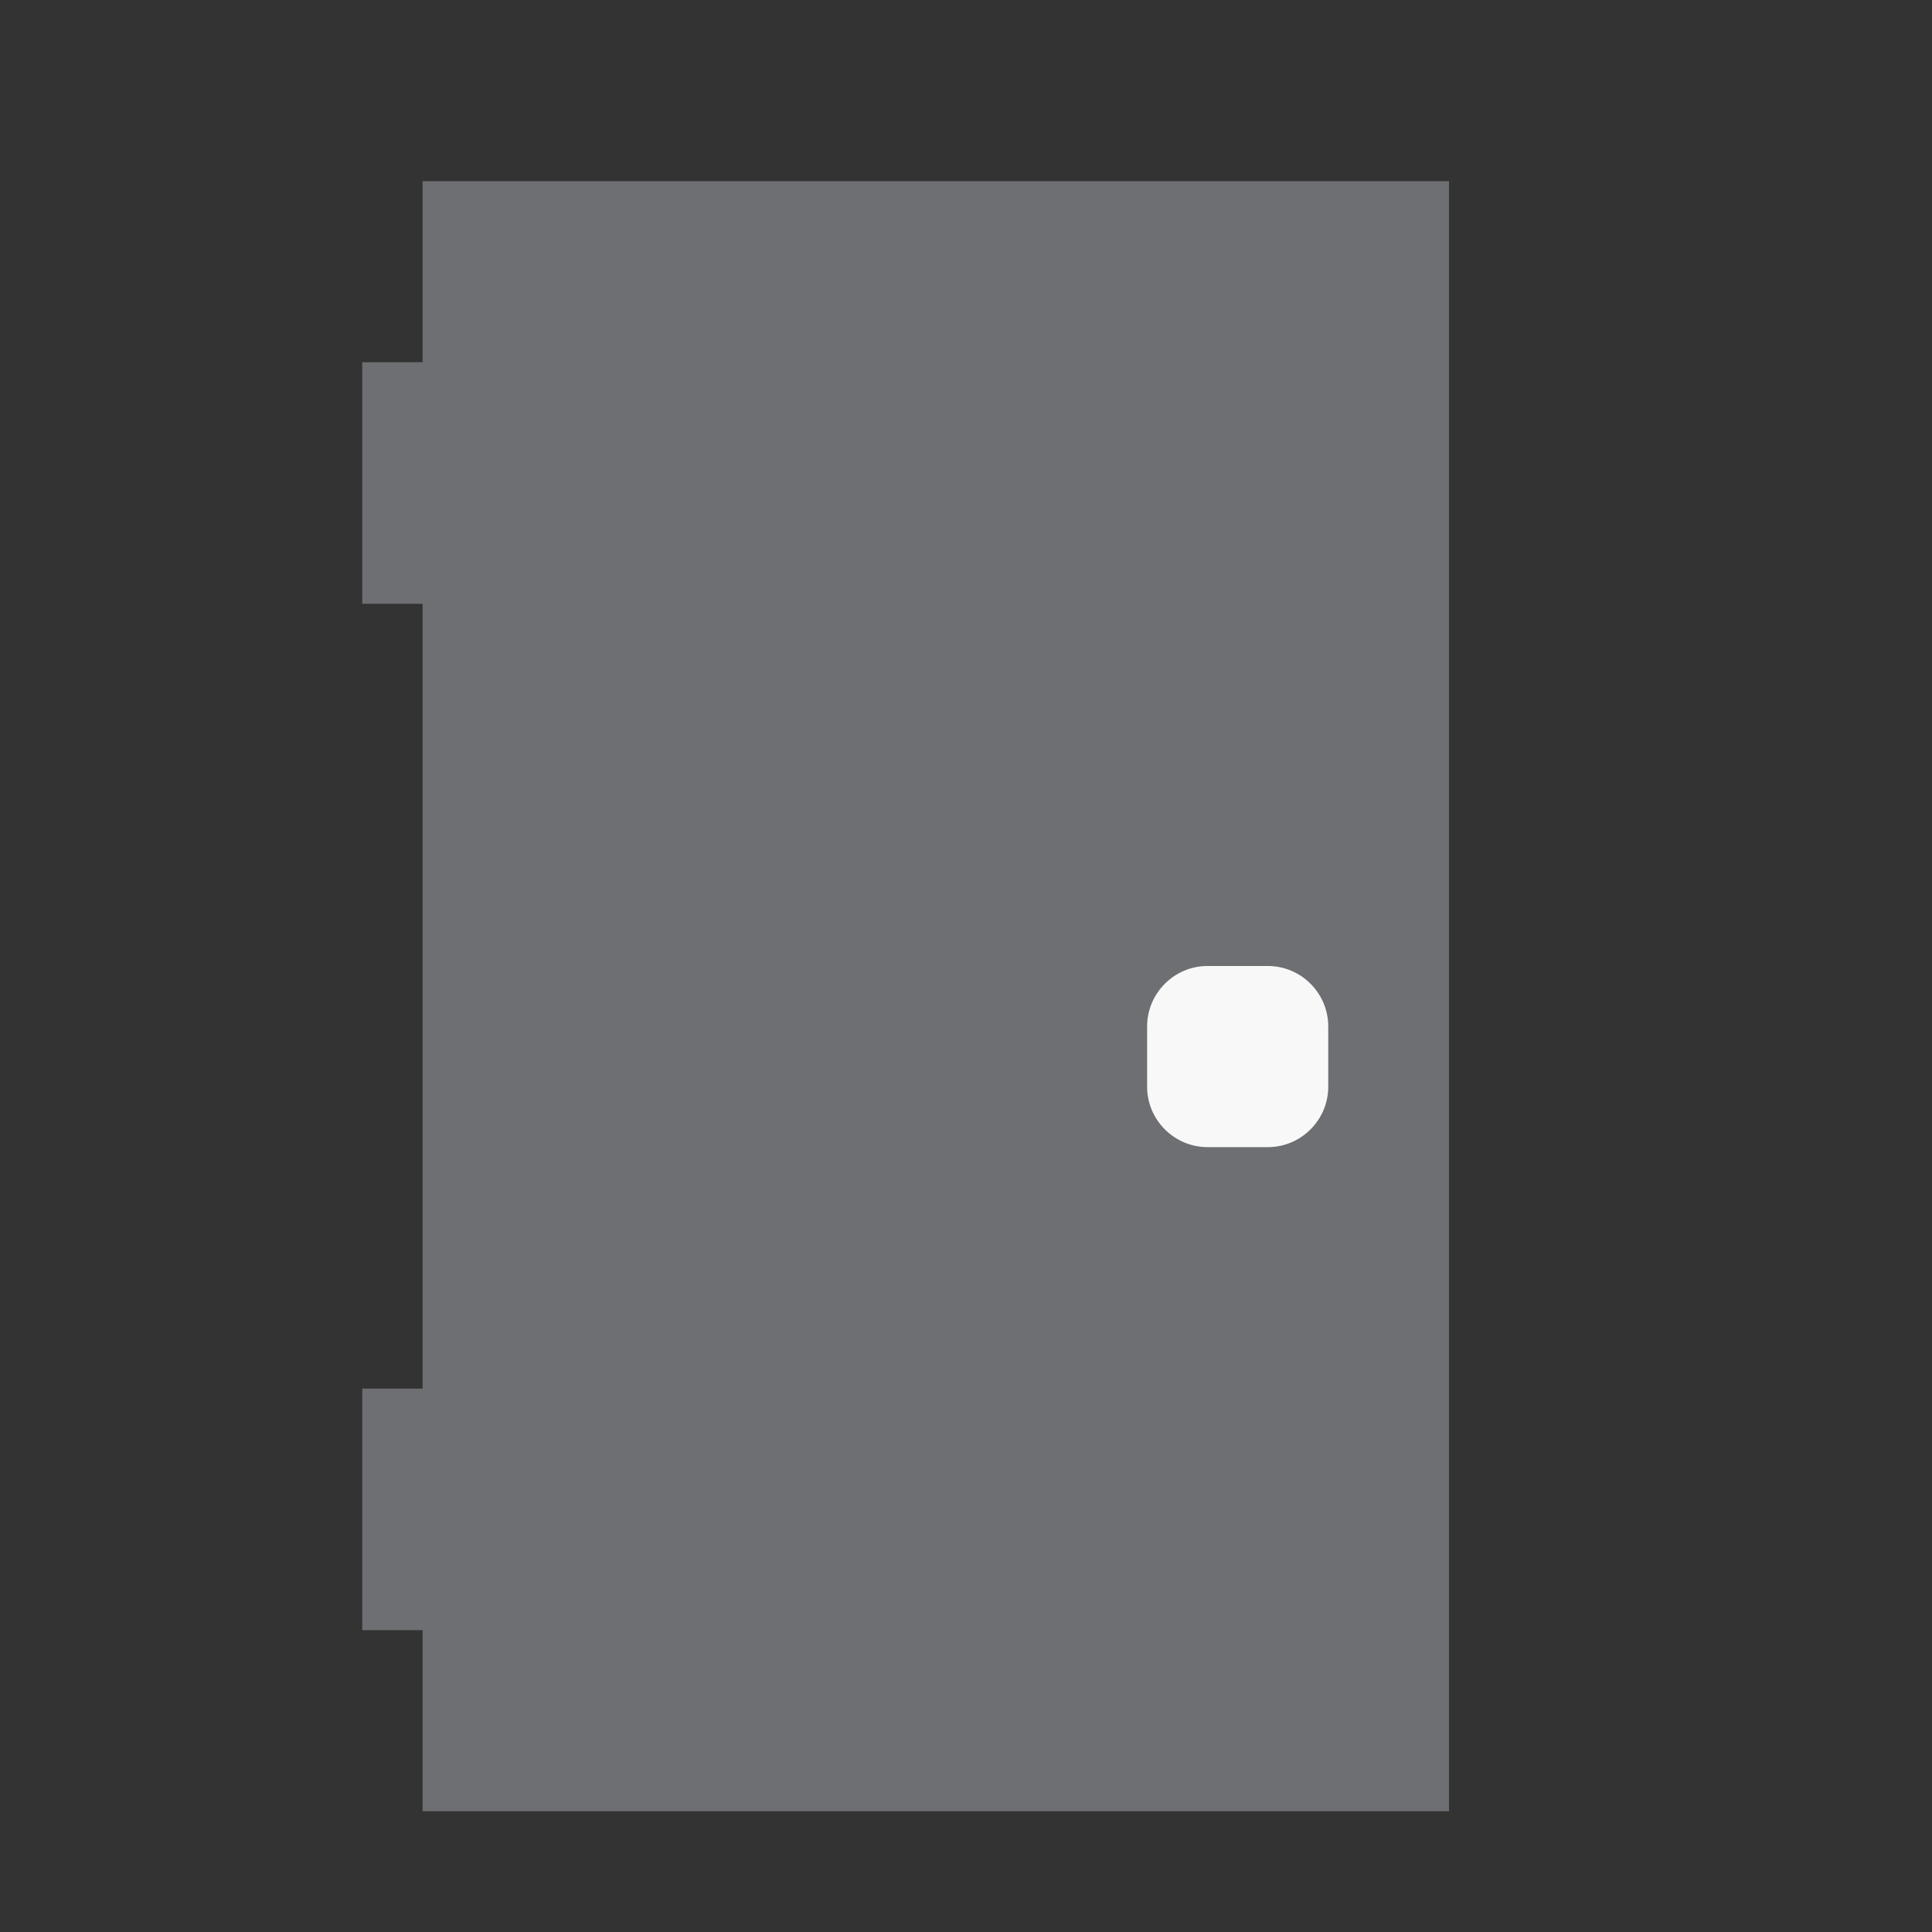 <?xml version="1.0" encoding="utf-8"?>
<!-- Generator: Adobe Illustrator 19.1.0, SVG Export Plug-In . SVG Version: 6.00 Build 0)  -->
<svg version="1.1" id="Icons" xmlns="http://www.w3.org/2000/svg" xmlns:xlink="http://www.w3.org/1999/xlink" x="0px" y="0px"
	 viewBox="0 0 32 32" enable-background="new 0 0 32 32" xml:space="preserve">
<rect x="0" y="0" width="32" height="32" fill="#333333" stroke="none"/>
<path fill="#6E6F72" d="M24,3c0,9.908,0,16.894,0,27H7.894H7v-3H6v-4h1V10H6V6h1V3h0.894H24z"/>
<path fill="#F8F8F8" d="M22,18c0,0.55-0.45,1-1,1h-1c-0.55,0-1-0.45-1-1v-1c0-0.55,0.45-1,1-1h1
	c0.55,0,1,0.45,1,1V18z"/>
</svg>

